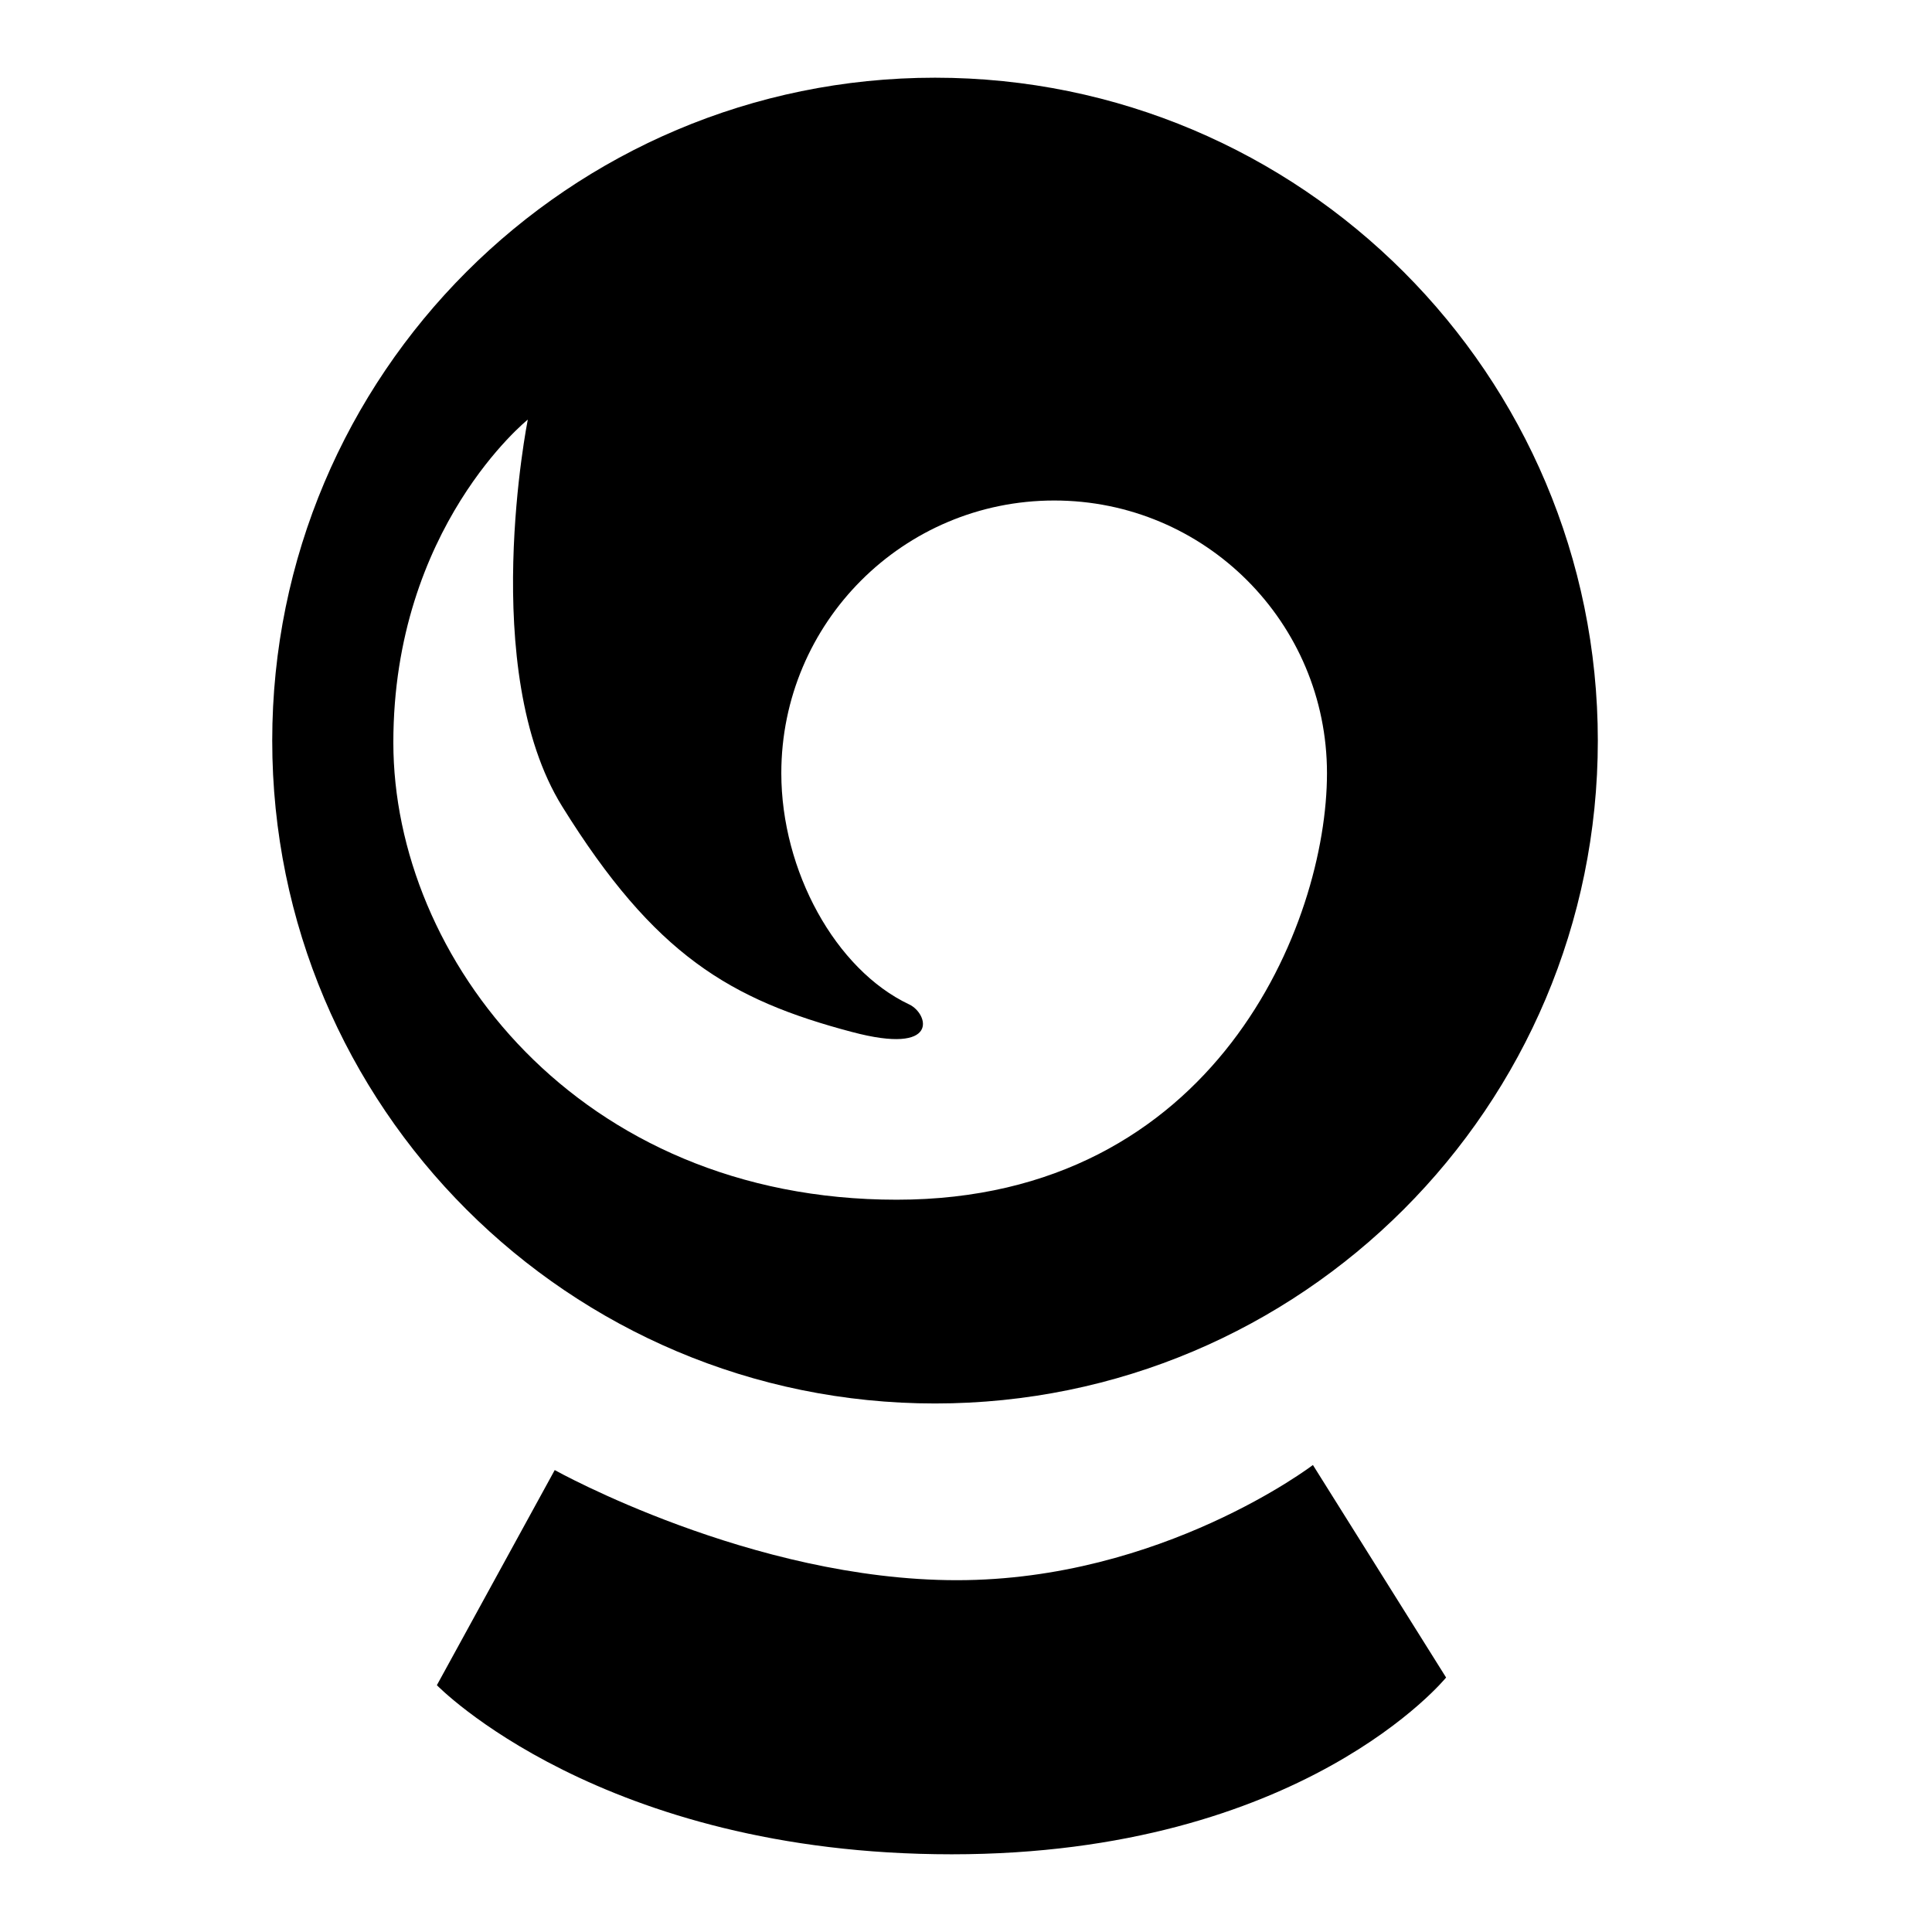 <!-- Generated by IcoMoon.io -->
<svg version="1.1" xmlns="http://www.w3.org/2000/svg" width="32" height="32" viewBox="0 0 23 32">
<title>v10</title>
<path  d="M11.263 30.713c5.813 0 8.189-2.928 8.189-2.928l-2.206-3.52c0 0-2.501 1.908-5.897 1.908s-6.661-1.824-6.661-1.824l-1.952 3.563c0 0 2.714 2.801 8.527 2.801zM9.608 17.092c-2.011-0.533-3.266-1.27-4.796-3.734-1.401-2.258-0.57-6.408-0.57-6.408s-2.227 1.785-2.227 5.348c0 3.563 3.055 7.573 8.337 7.573s7.127-4.582 7.127-7.064c0-2.495-2.020-4.517-4.518-4.517s-4.52 2.023-4.52 4.517c0 1.614 0.896 3.253 2.119 3.83 0.316 0.149 0.524 0.849-0.951 0.455zM21.965 12.268c0 6.064-4.914 10.978-10.978 10.978s-10.978-4.914-10.978-10.978c0-6.063 4.915-10.981 10.978-10.981s10.978 4.918 10.978 10.981z"></path>
</svg>
